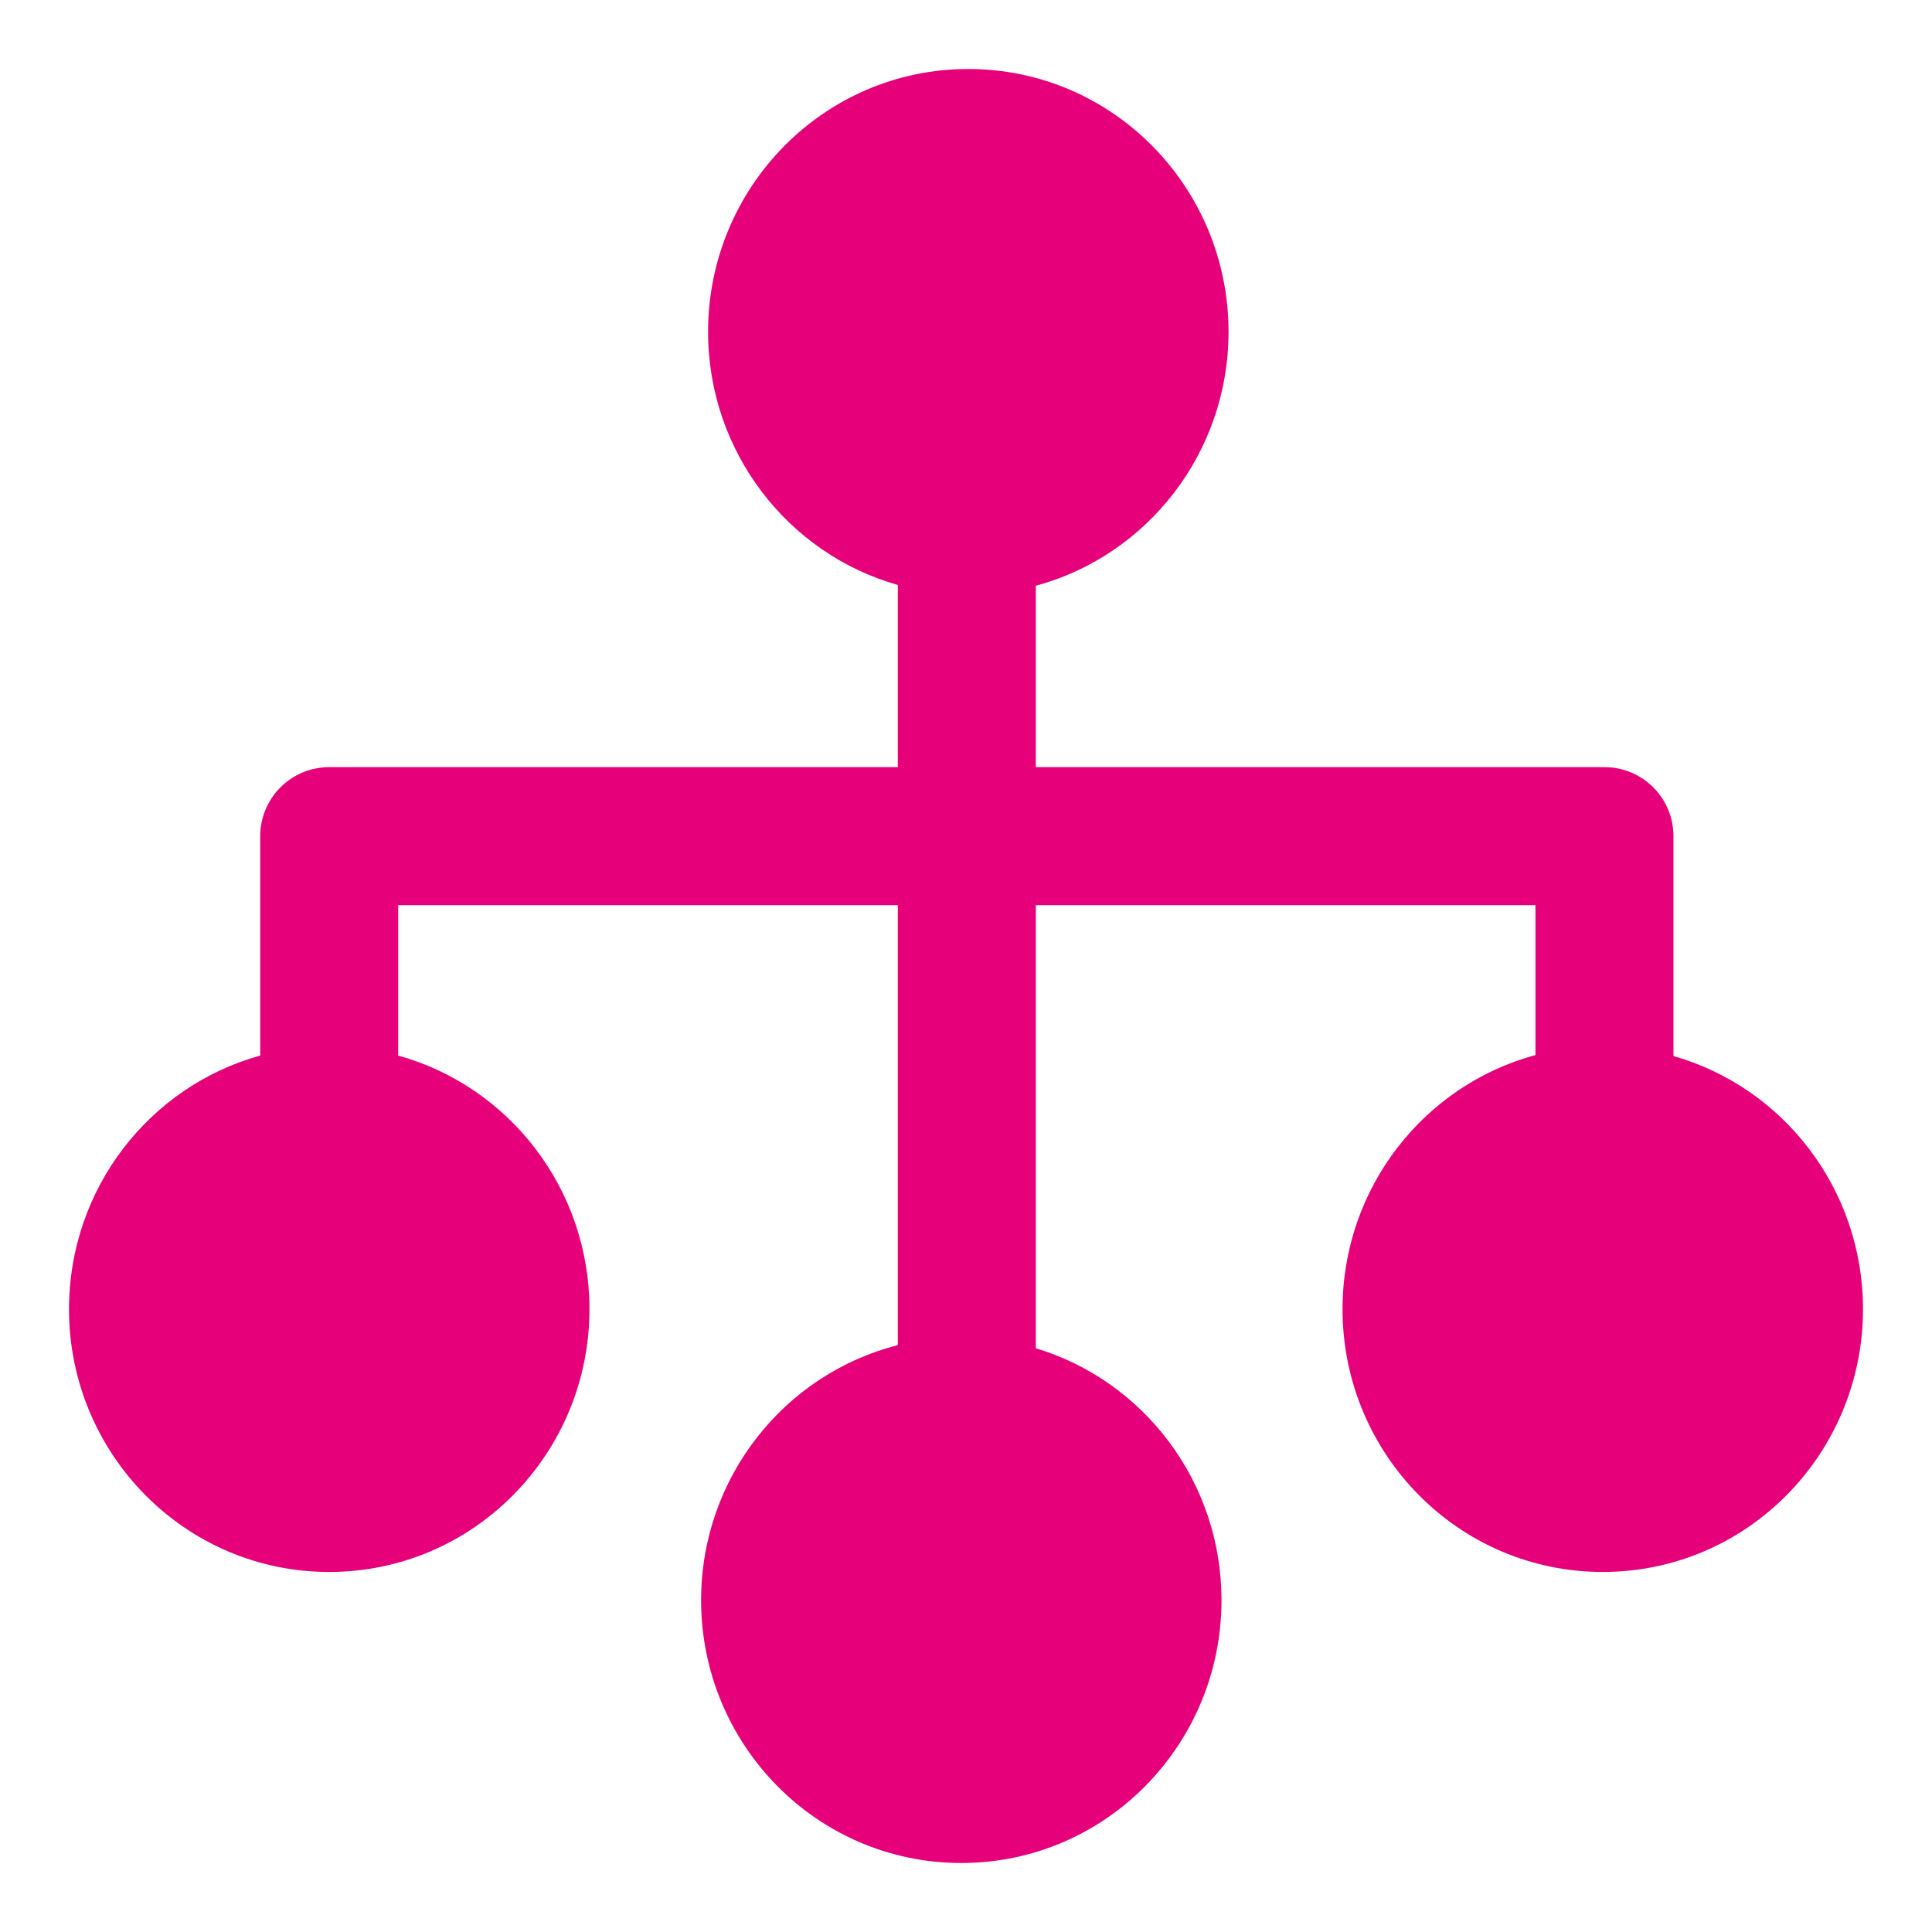 <svg width="48" height="48" viewBox="0 0 28 28" fill="#e6007a" xmlns="http://www.w3.org/2000/svg" stroke-width="2" stroke-linecap="round" stroke-linejoin="round" stroke="#e6007a"><path fill-rule="evenodd" clip-rule="evenodd" d="M14.033 1C11.938 1 10.262 2.718 10.262 4.809C10.262 6.547 11.419 8.027 13.012 8.478V11.118H4.771C4.506 11.118 4.252 11.223 4.064 11.411C3.877 11.599 3.771 11.853 3.771 12.118V15.298C2.167 15.742 1 17.227 1 18.973C1 21.064 2.676 22.782 4.771 22.782C6.867 22.782 8.543 21.064 8.543 18.973C8.543 17.227 7.376 15.742 5.771 15.298V13.118H13.012V19.495C11.367 19.911 10.161 21.417 10.161 23.191C10.161 25.282 11.836 27 13.932 27C16.028 27 17.703 25.282 17.703 23.191C17.703 21.475 16.575 20.01 15.012 19.54V13.118H22.253V15.291C20.636 15.727 19.457 17.218 19.457 18.973C19.457 21.064 21.133 22.782 23.229 22.782C25.324 22.782 27 21.064 27 18.973C27 17.236 25.845 15.757 24.253 15.305V12.118C24.253 11.566 23.806 11.118 23.253 11.118H15.012V8.489C16.627 8.053 17.805 6.562 17.805 4.809C17.805 2.718 16.129 1 14.033 1Z" stroke="none"></path></svg>